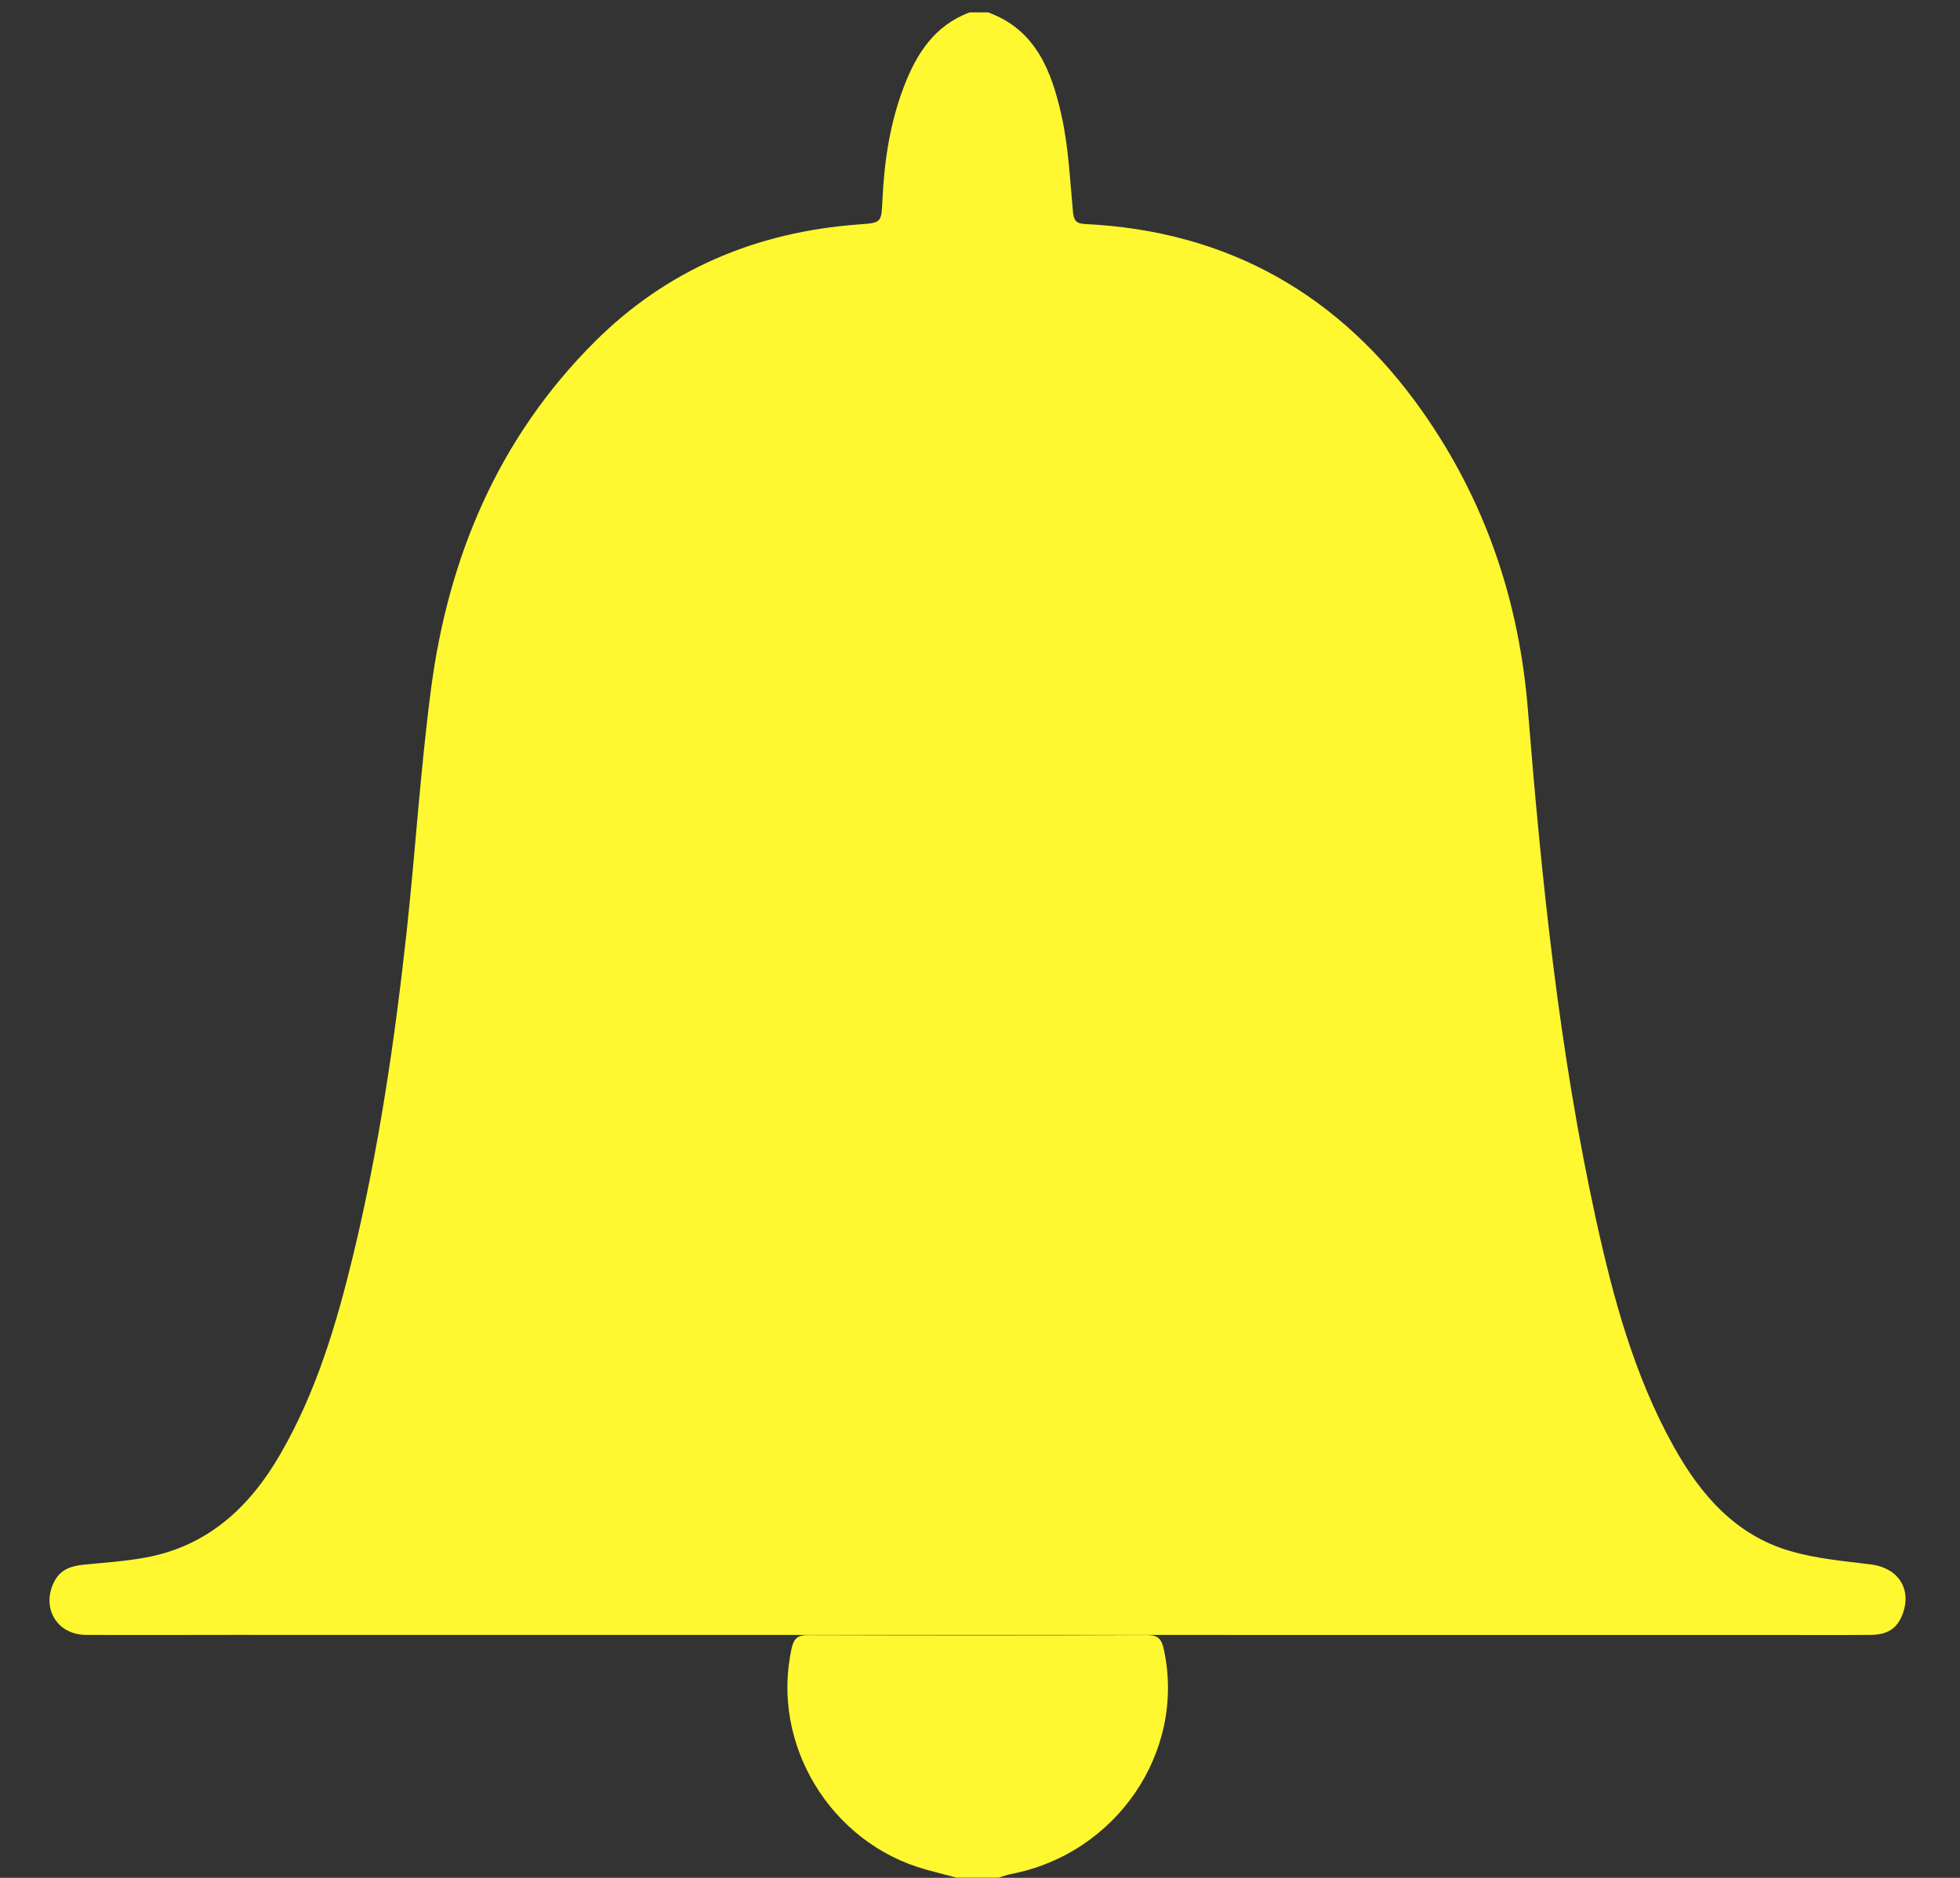<svg xmlns="http://www.w3.org/2000/svg" width="24" height="23" viewBox="0 0 24 23" fill="none">
    <rect x="0" y="0" width="24" height="23" fill="#333333" stroke="none"/>
    <path d="M12.1 0.152C12.684 0.364 12.876 0.873 12.996 1.405C13.083 1.791 13.101 2.194 13.138 2.59C13.148 2.695 13.172 2.739 13.287 2.744C15.039 2.829 16.411 3.611 17.415 5.036C18.186 6.131 18.602 7.356 18.709 8.694C18.878 10.791 19.092 12.883 19.544 14.941C19.754 15.901 20.011 16.848 20.493 17.715C20.821 18.305 21.25 18.803 21.924 18.998C22.241 19.091 22.579 19.12 22.909 19.161C23.241 19.203 23.413 19.459 23.297 19.77C23.233 19.942 23.116 20.022 22.908 20.024C22.535 20.027 22.163 20.025 21.791 20.025C15.467 20.025 9.143 20.024 2.819 20.024C2.23 20.024 1.642 20.027 1.054 20.024C0.694 20.023 0.5 19.688 0.666 19.368C0.744 19.219 0.875 19.179 1.027 19.164C1.279 19.139 1.533 19.122 1.781 19.077C2.545 18.937 3.058 18.459 3.432 17.811C3.872 17.052 4.119 16.221 4.324 15.376C4.639 14.069 4.834 12.741 4.98 11.406C5.087 10.42 5.148 9.429 5.277 8.445C5.489 6.821 6.102 5.367 7.276 4.192C8.166 3.301 9.261 2.841 10.514 2.749C10.797 2.728 10.792 2.731 10.806 2.44C10.828 1.97 10.898 1.507 11.067 1.064C11.222 0.659 11.442 0.312 11.873 0.152C11.949 0.152 12.024 0.152 12.1 0.152Z" fill="#FFF831" />
    <path d="M11.711 22.997C11.588 22.964 11.464 22.933 11.341 22.899C10.17 22.577 9.433 21.36 9.694 20.187C9.723 20.059 9.775 20.026 9.899 20.027C11.28 20.031 12.661 20.032 14.042 20.026C14.182 20.025 14.224 20.076 14.251 20.202C14.523 21.453 13.674 22.704 12.38 22.953C12.329 22.962 12.279 22.982 12.229 22.997C12.056 22.997 11.883 22.997 11.711 22.997Z" fill="#FFF831" />
  </svg>
